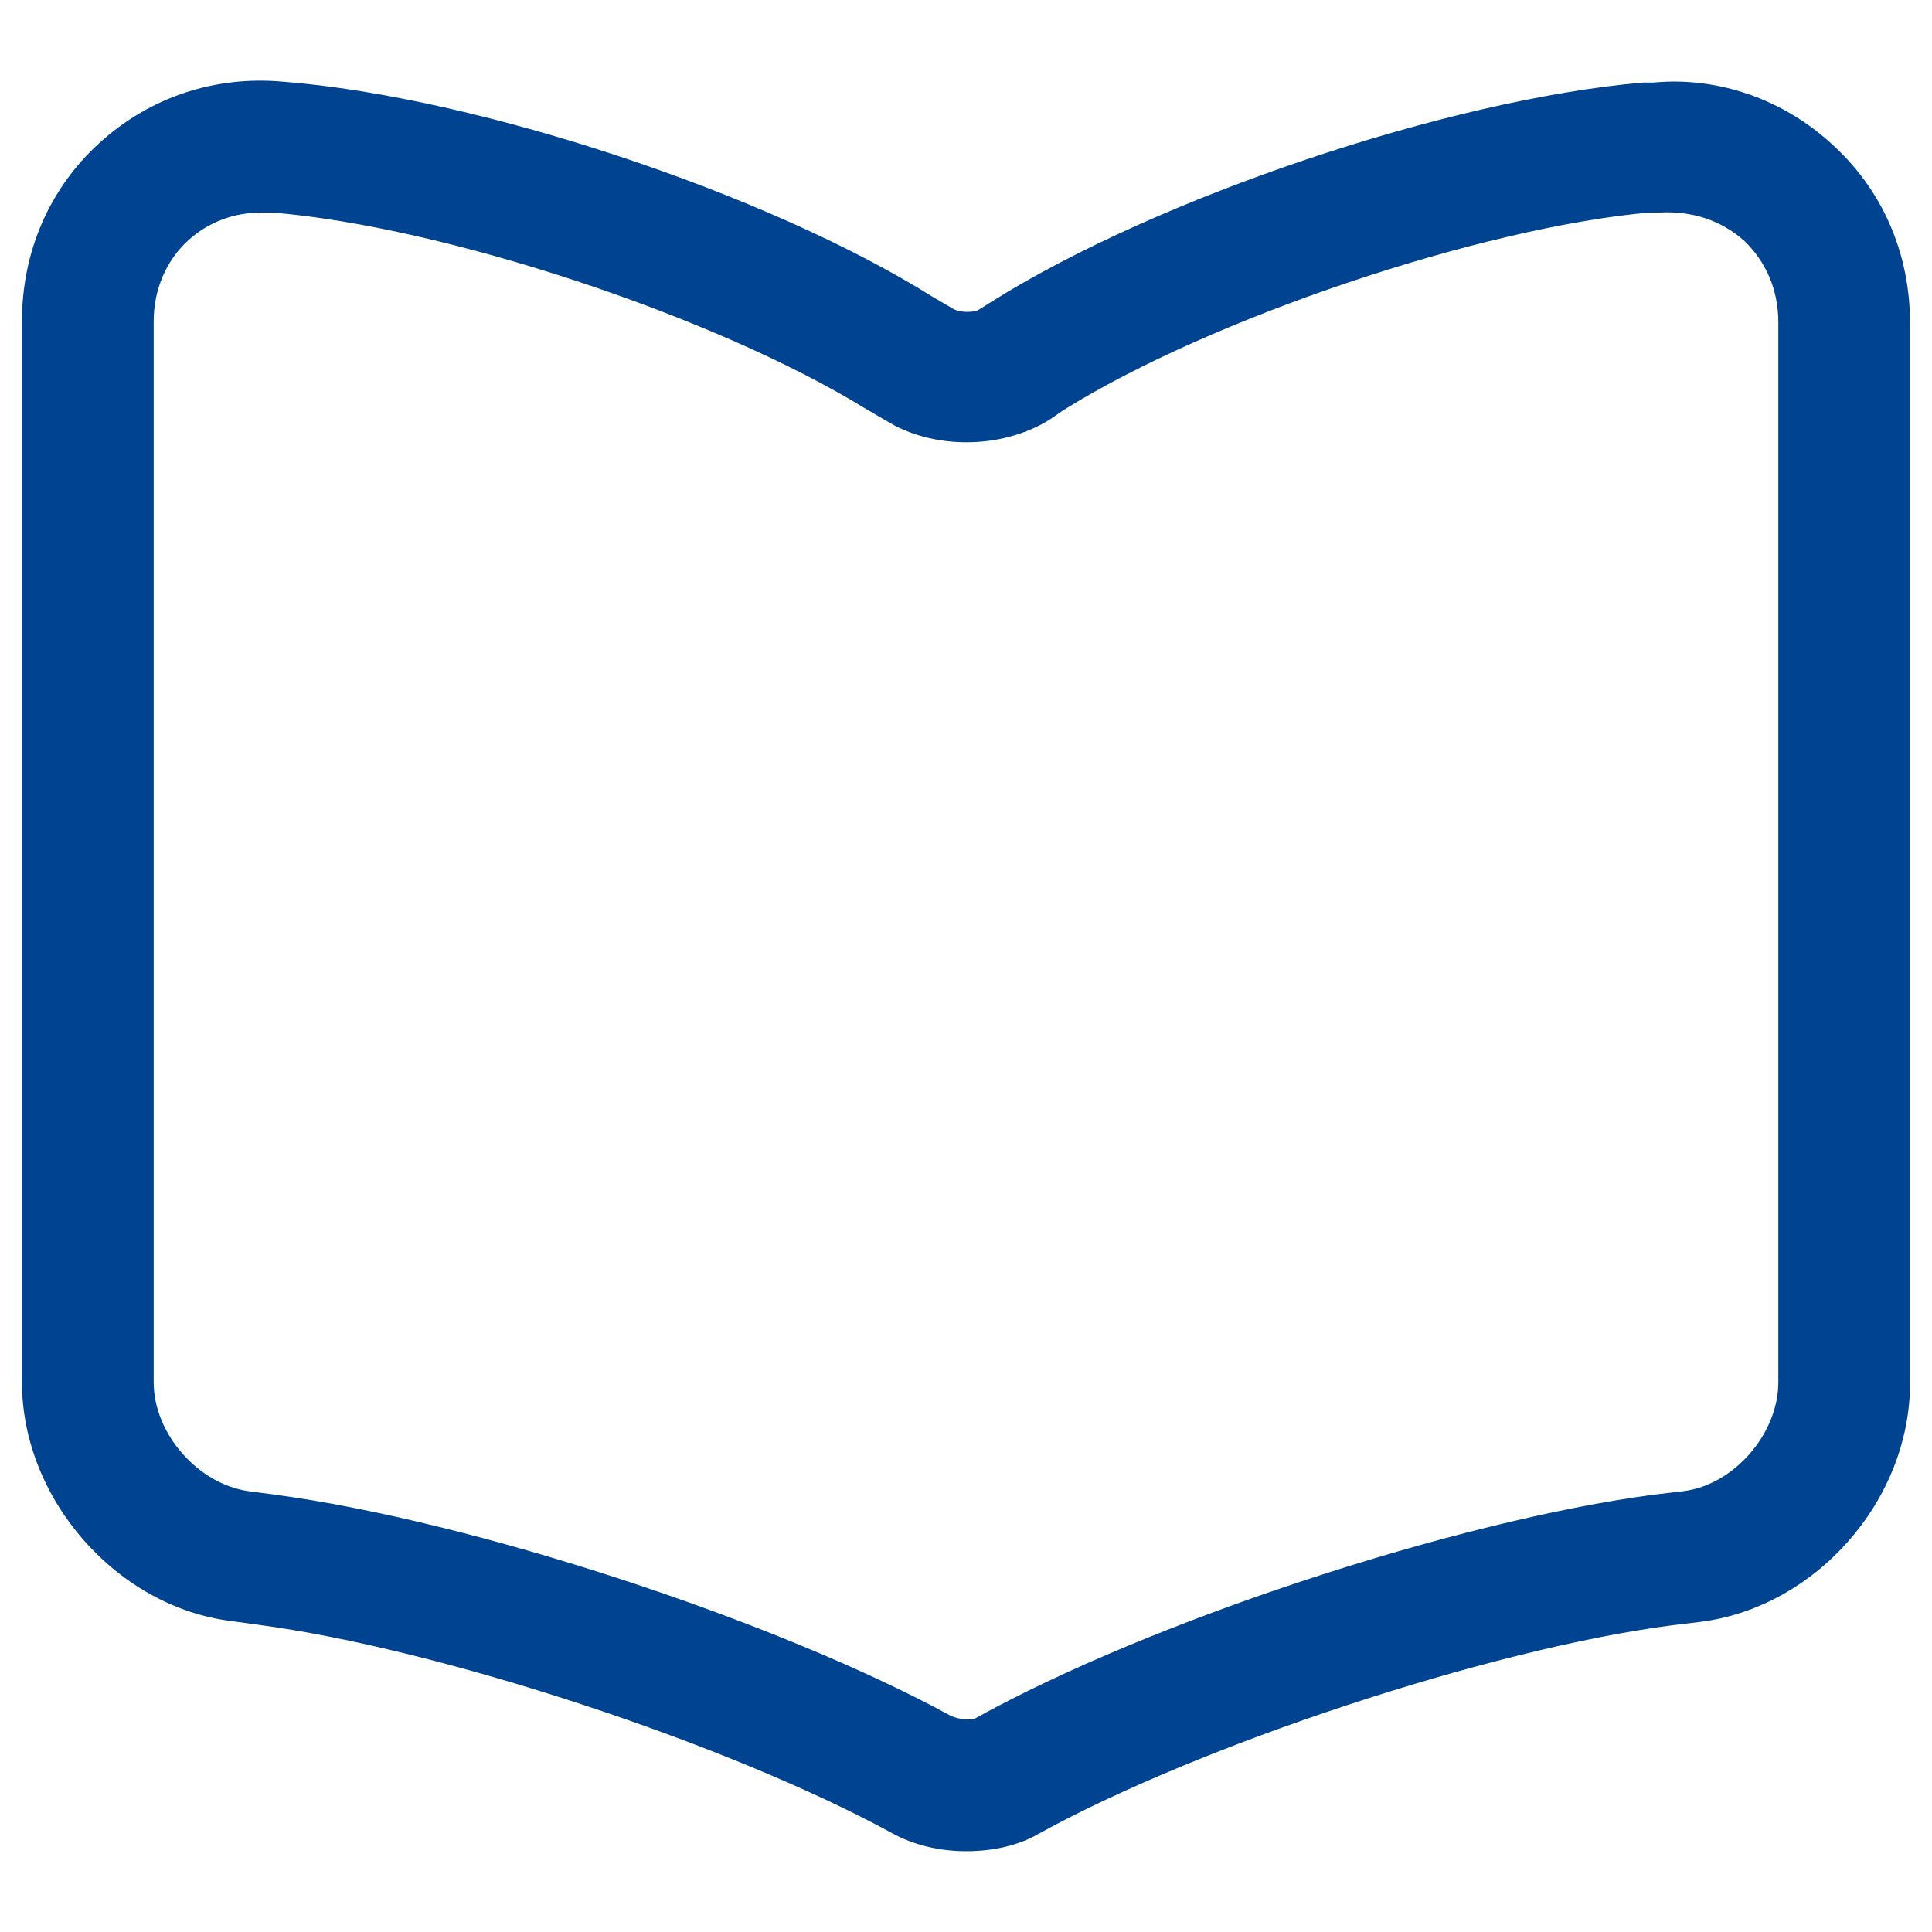 <svg width="22" height="22" viewBox="0 0 22 22" fill="none" xmlns="http://www.w3.org/2000/svg">
<path d="M11 21.08C10.7 21.08 10.4 21.01 10.15 20.87C8.28 19.85 4.99 18.77 2.93 18.5L2.64 18.46C1.33 18.3 0.25 17.07 0.25 15.74V3.66C0.25 2.87 0.56 2.15 1.13 1.63C1.7 1.11 2.44 0.86 3.22 0.93C5.42 1.1 8.74 2.2 10.62 3.38L10.86 3.52C10.93 3.56 11.08 3.56 11.14 3.53L11.3 3.43C13.18 2.25 16.5 1.13 18.71 0.94H18.83C19.56 0.87 20.31 1.13 20.87 1.65C21.44 2.17 21.75 2.89 21.75 3.68V15.75C21.75 17.09 20.67 18.31 19.35 18.47L19.02 18.51C16.96 18.78 13.66 19.87 11.83 20.88C11.59 21.02 11.3 21.08 11 21.08ZM2.98 2.42C2.66 2.42 2.37 2.53 2.14 2.74C1.89 2.97 1.75 3.3 1.75 3.66V15.74C1.75 16.33 2.26 16.9 2.83 16.98L3.13 17.02C5.38 17.32 8.83 18.45 10.83 19.54C10.92 19.58 11.05 19.59 11.1 19.57C13.1 18.46 16.57 17.32 18.83 17.02L19.17 16.98C19.74 16.91 20.25 16.33 20.25 15.74V3.67C20.25 3.3 20.11 2.98 19.86 2.74C19.6 2.51 19.27 2.4 18.9 2.42H18.78C16.87 2.59 13.79 3.62 12.11 4.67L11.95 4.78C11.4 5.12 10.62 5.12 10.09 4.79L9.85 4.65C8.14 3.6 5.06 2.58 3.1 2.42H2.98Z" fill="#004390"/>
</svg>
